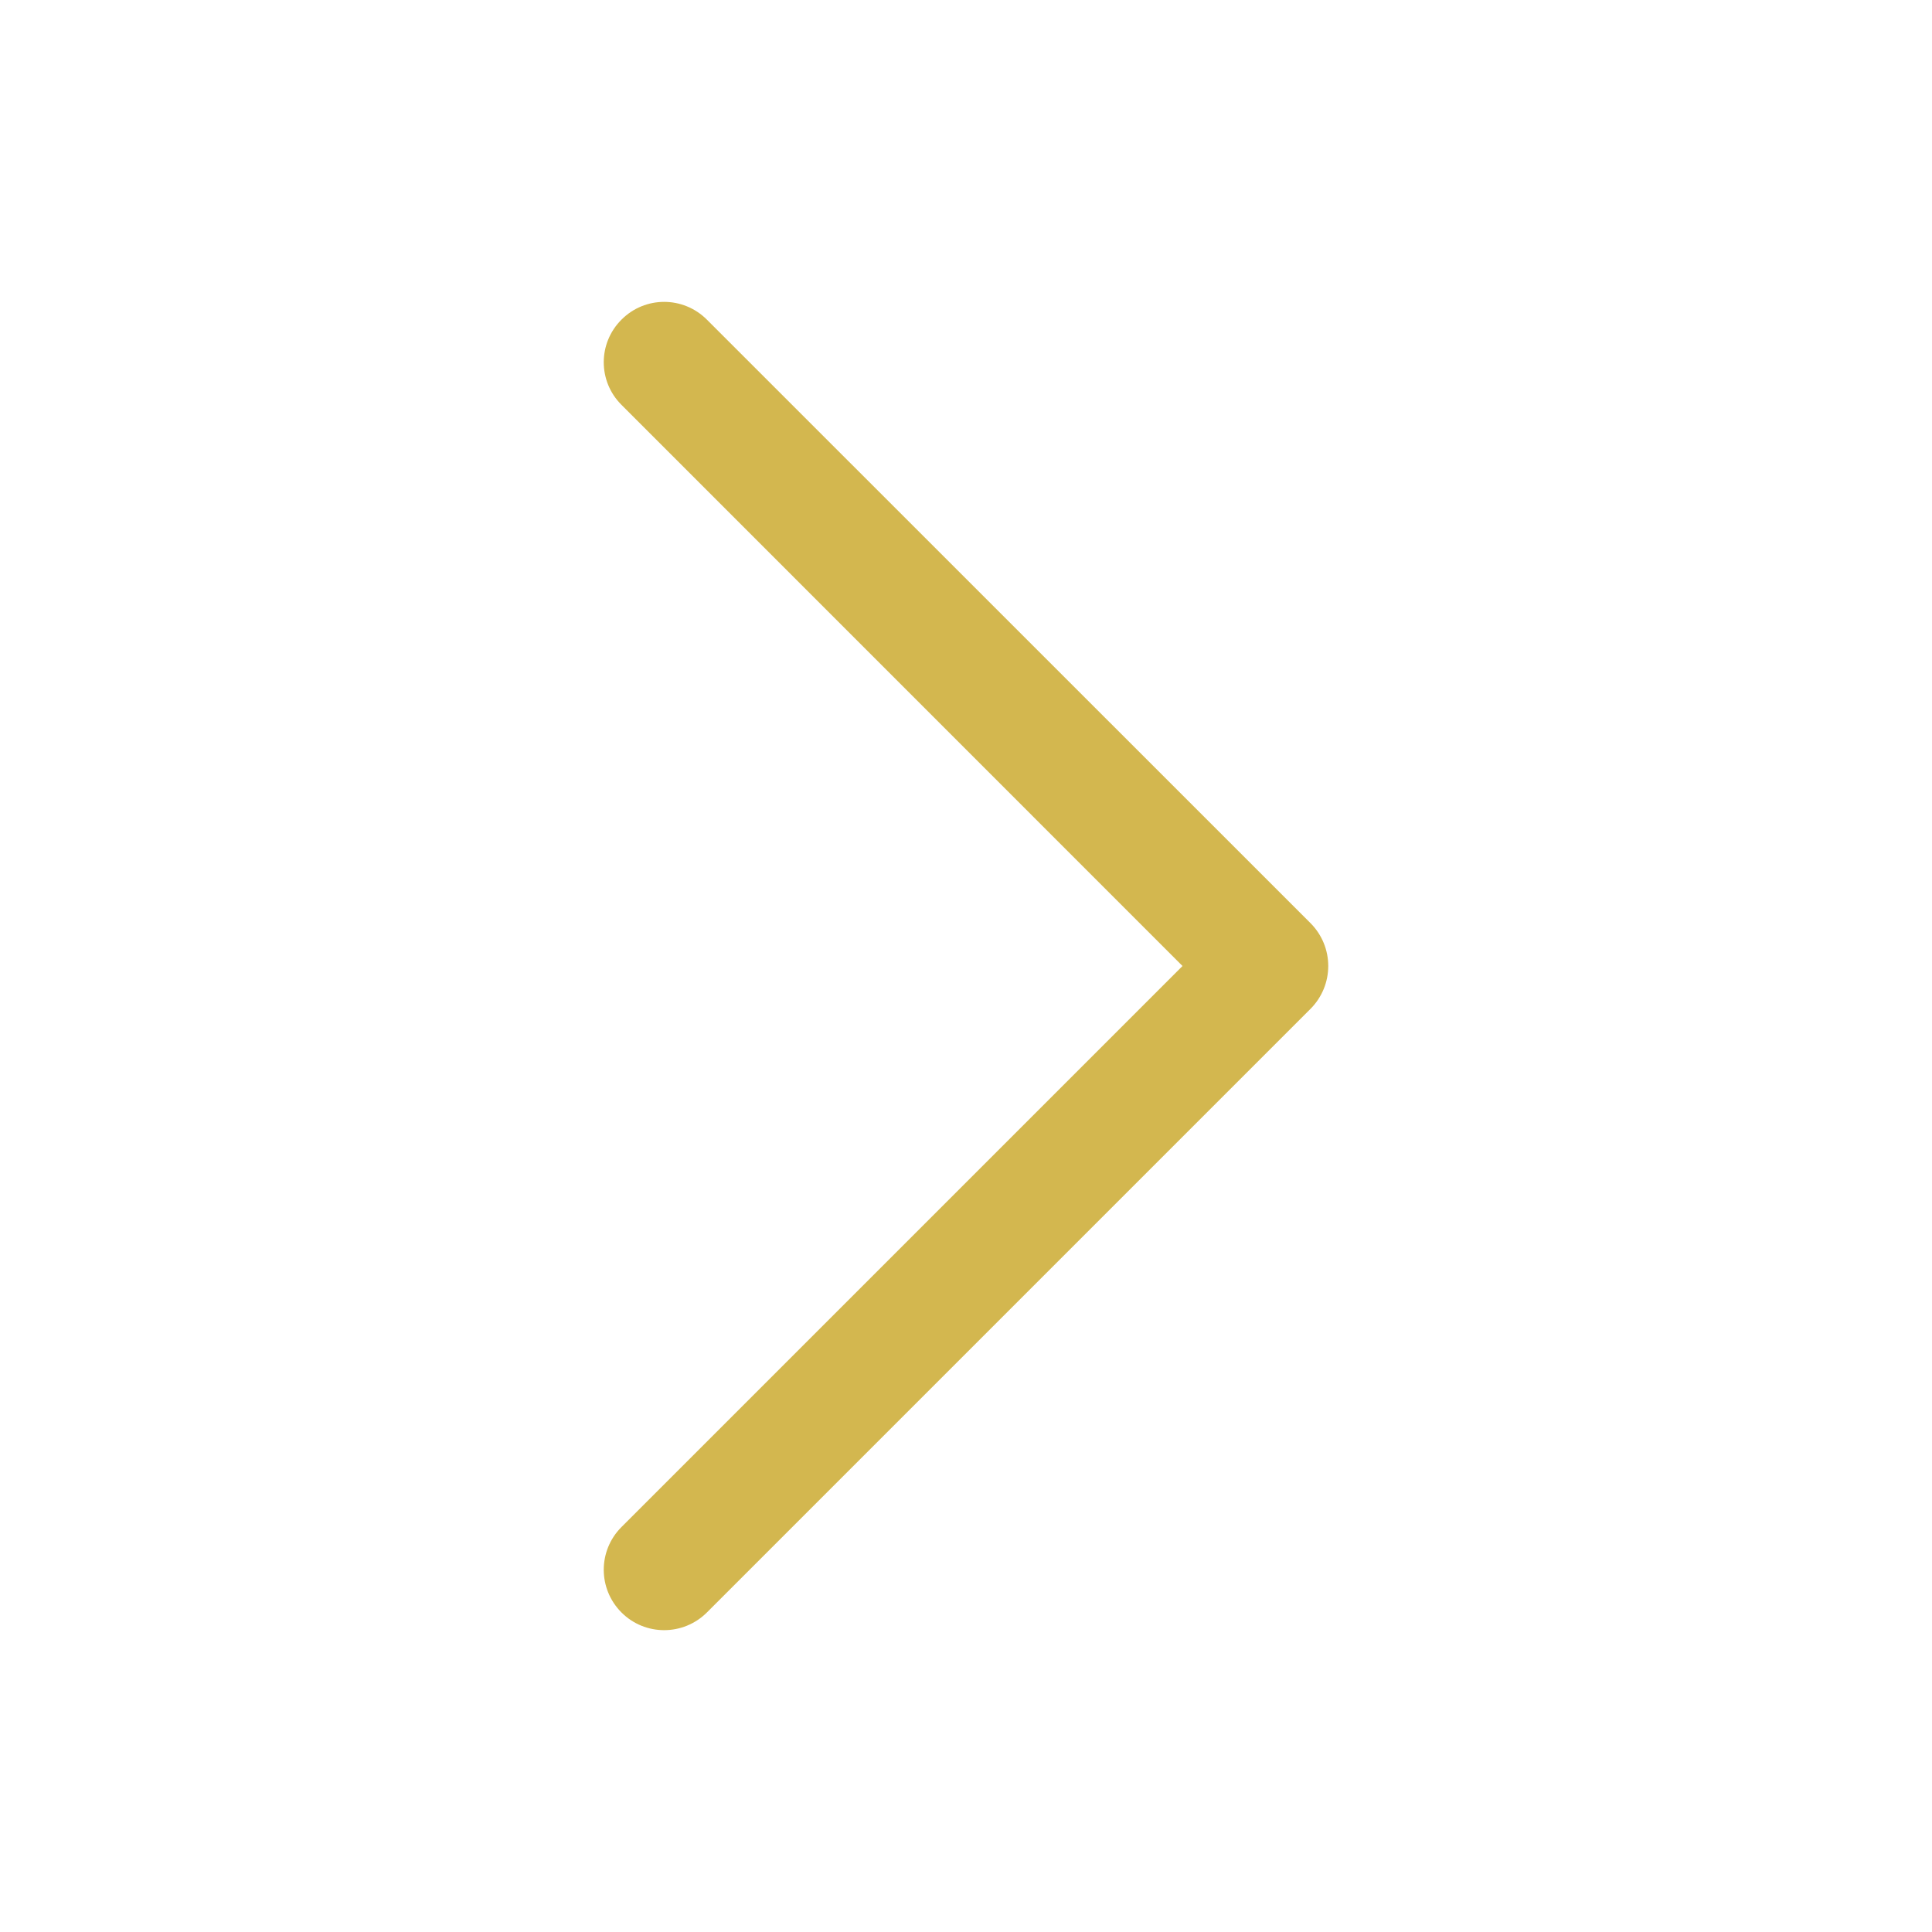 <svg width="16" height="16" viewBox="0 0 16 16" fill="none" xmlns="http://www.w3.org/2000/svg">
<path d="M11 8C11 8.128 10.951 8.256 10.854 8.354L5.854 13.354C5.658 13.549 5.342 13.549 5.147 13.354C4.951 13.158 4.951 12.842 5.147 12.646L9.793 8L5.147 3.353C4.951 3.158 4.951 2.842 5.147 2.647C5.342 2.451 5.658 2.451 5.854 2.647L10.854 7.646C10.951 7.744 11 7.872 11 8Z" fill="#d3b74f"/>
</svg>
